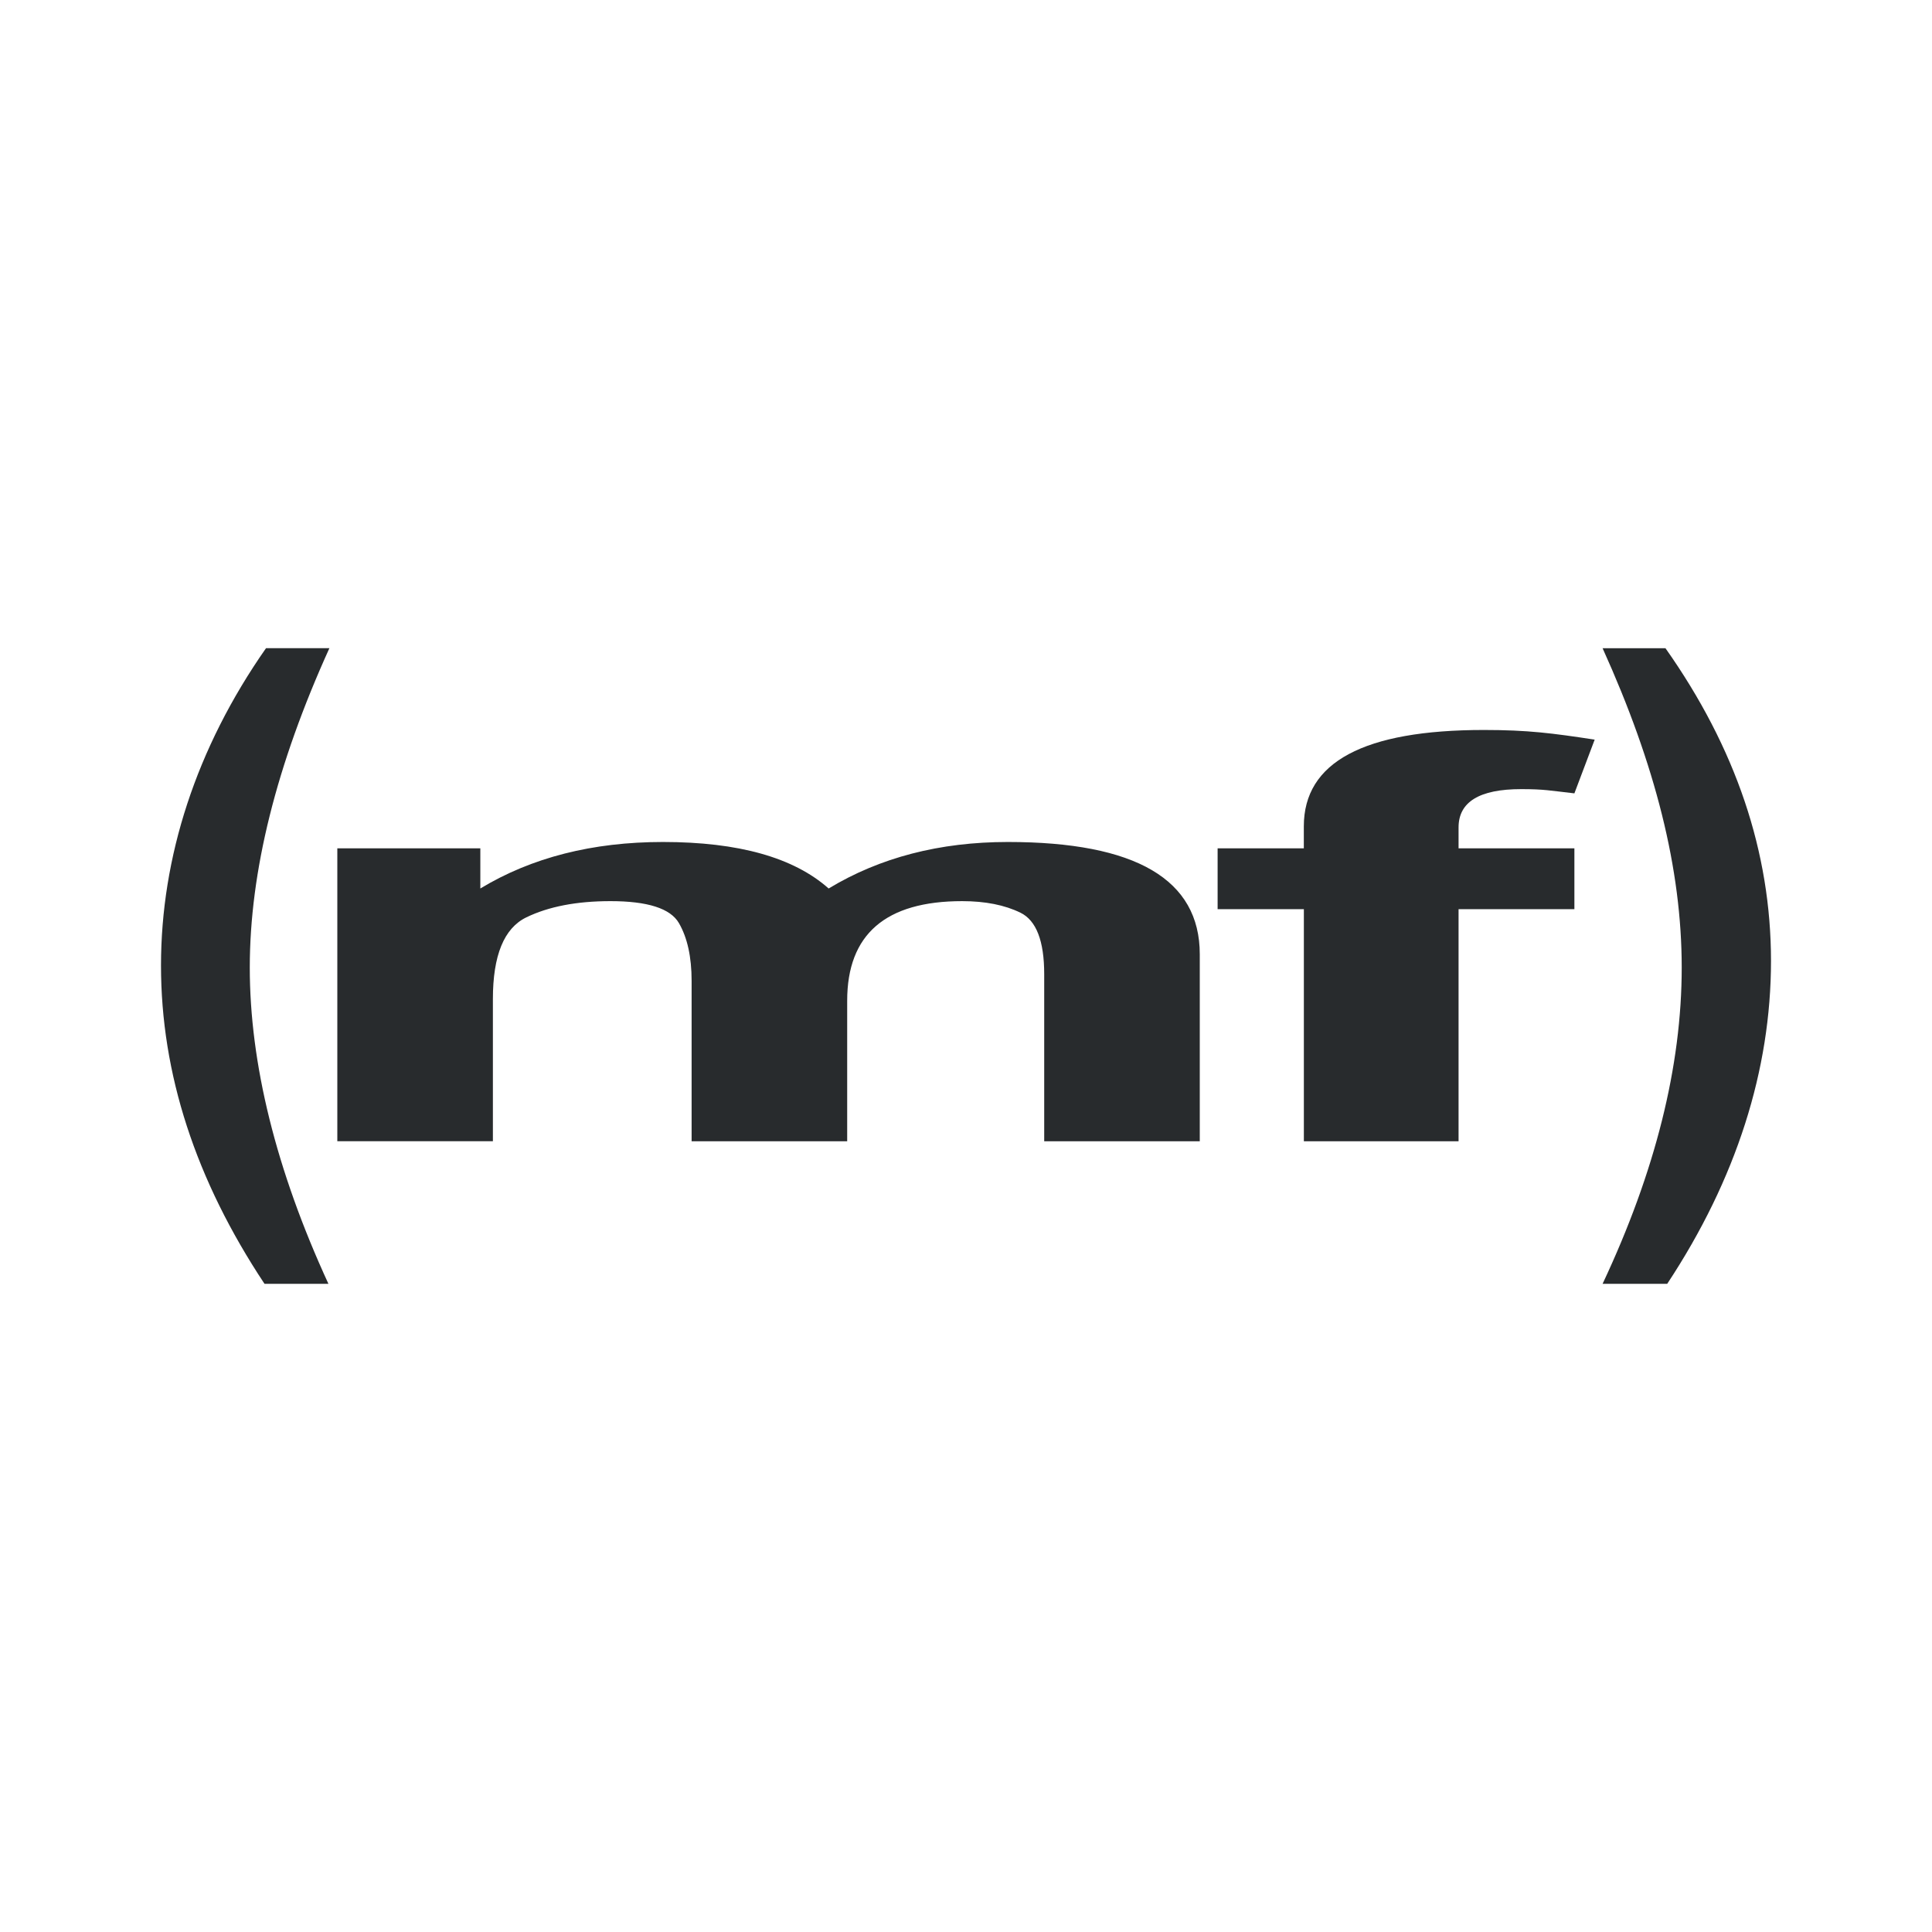 <?xml version="1.0" encoding="UTF-8"?>
<svg id="Layer_1" data-name="Layer 1" xmlns="http://www.w3.org/2000/svg" viewBox="0 0 420 420">
  <defs>
    <style>
      .cls-1 {
        fill: #282b2d;
      }
    </style>
  </defs>
  <path class="cls-1" d="M71.39,279.09h-13.89c-15-22.62-22.5-45.69-22.5-69.2s7.61-47.23,22.83-68.98h13.78c-11.54,25.42-17.31,48.55-17.31,69.42s5.7,44,17.09,68.75Z"/>
  <g>
    <path class="cls-1" d="M73.36,184.42h31.06v8.73c11.15-6.74,24.38-10.11,39.7-10.11,16.42,0,28.42,3.37,36.02,10.11,11.15-6.74,24.14-10.11,38.96-10.11,27.81,0,41.72,8.14,41.72,24.41v40.65h-33.82v-36.33c0-7.22-1.72-11.66-5.15-13.35-3.43-1.68-7.66-2.52-12.68-2.52-16.66,0-25,7.22-25,21.65v30.55h-33.82v-34.86c0-5.2-.92-9.39-2.76-12.57-1.84-3.18-6.8-4.77-14.89-4.77-7.35,0-13.45,1.18-18.29,3.53-4.84,2.35-7.26,8.27-7.26,17.75v30.91h-33.82v-63.68Z"/>
    <path class="cls-1" d="M264.69,184.42h18.75v-4.78c0-13.97,13.05-20.95,39.15-20.95,9.56,0,14.89.7,24.08,2.1l-4.41,11.68c-5.39-.61-6.56-.92-11.58-.92-9.07,0-13.6,2.78-13.6,8.33v4.54h25.18v13.23h-25.18v50.45h-33.63v-50.45h-18.75v-13.23Z"/>
  </g>
  <path class="cls-1" d="M348.39,279.09c11.47-24.39,17.2-47.31,17.2-68.75s-5.73-44.07-17.2-69.42h13.67c15.29,21.67,22.94,44.33,22.94,67.98s-7.52,47.42-22.56,70.19h-14.05Z"/>
</svg>
